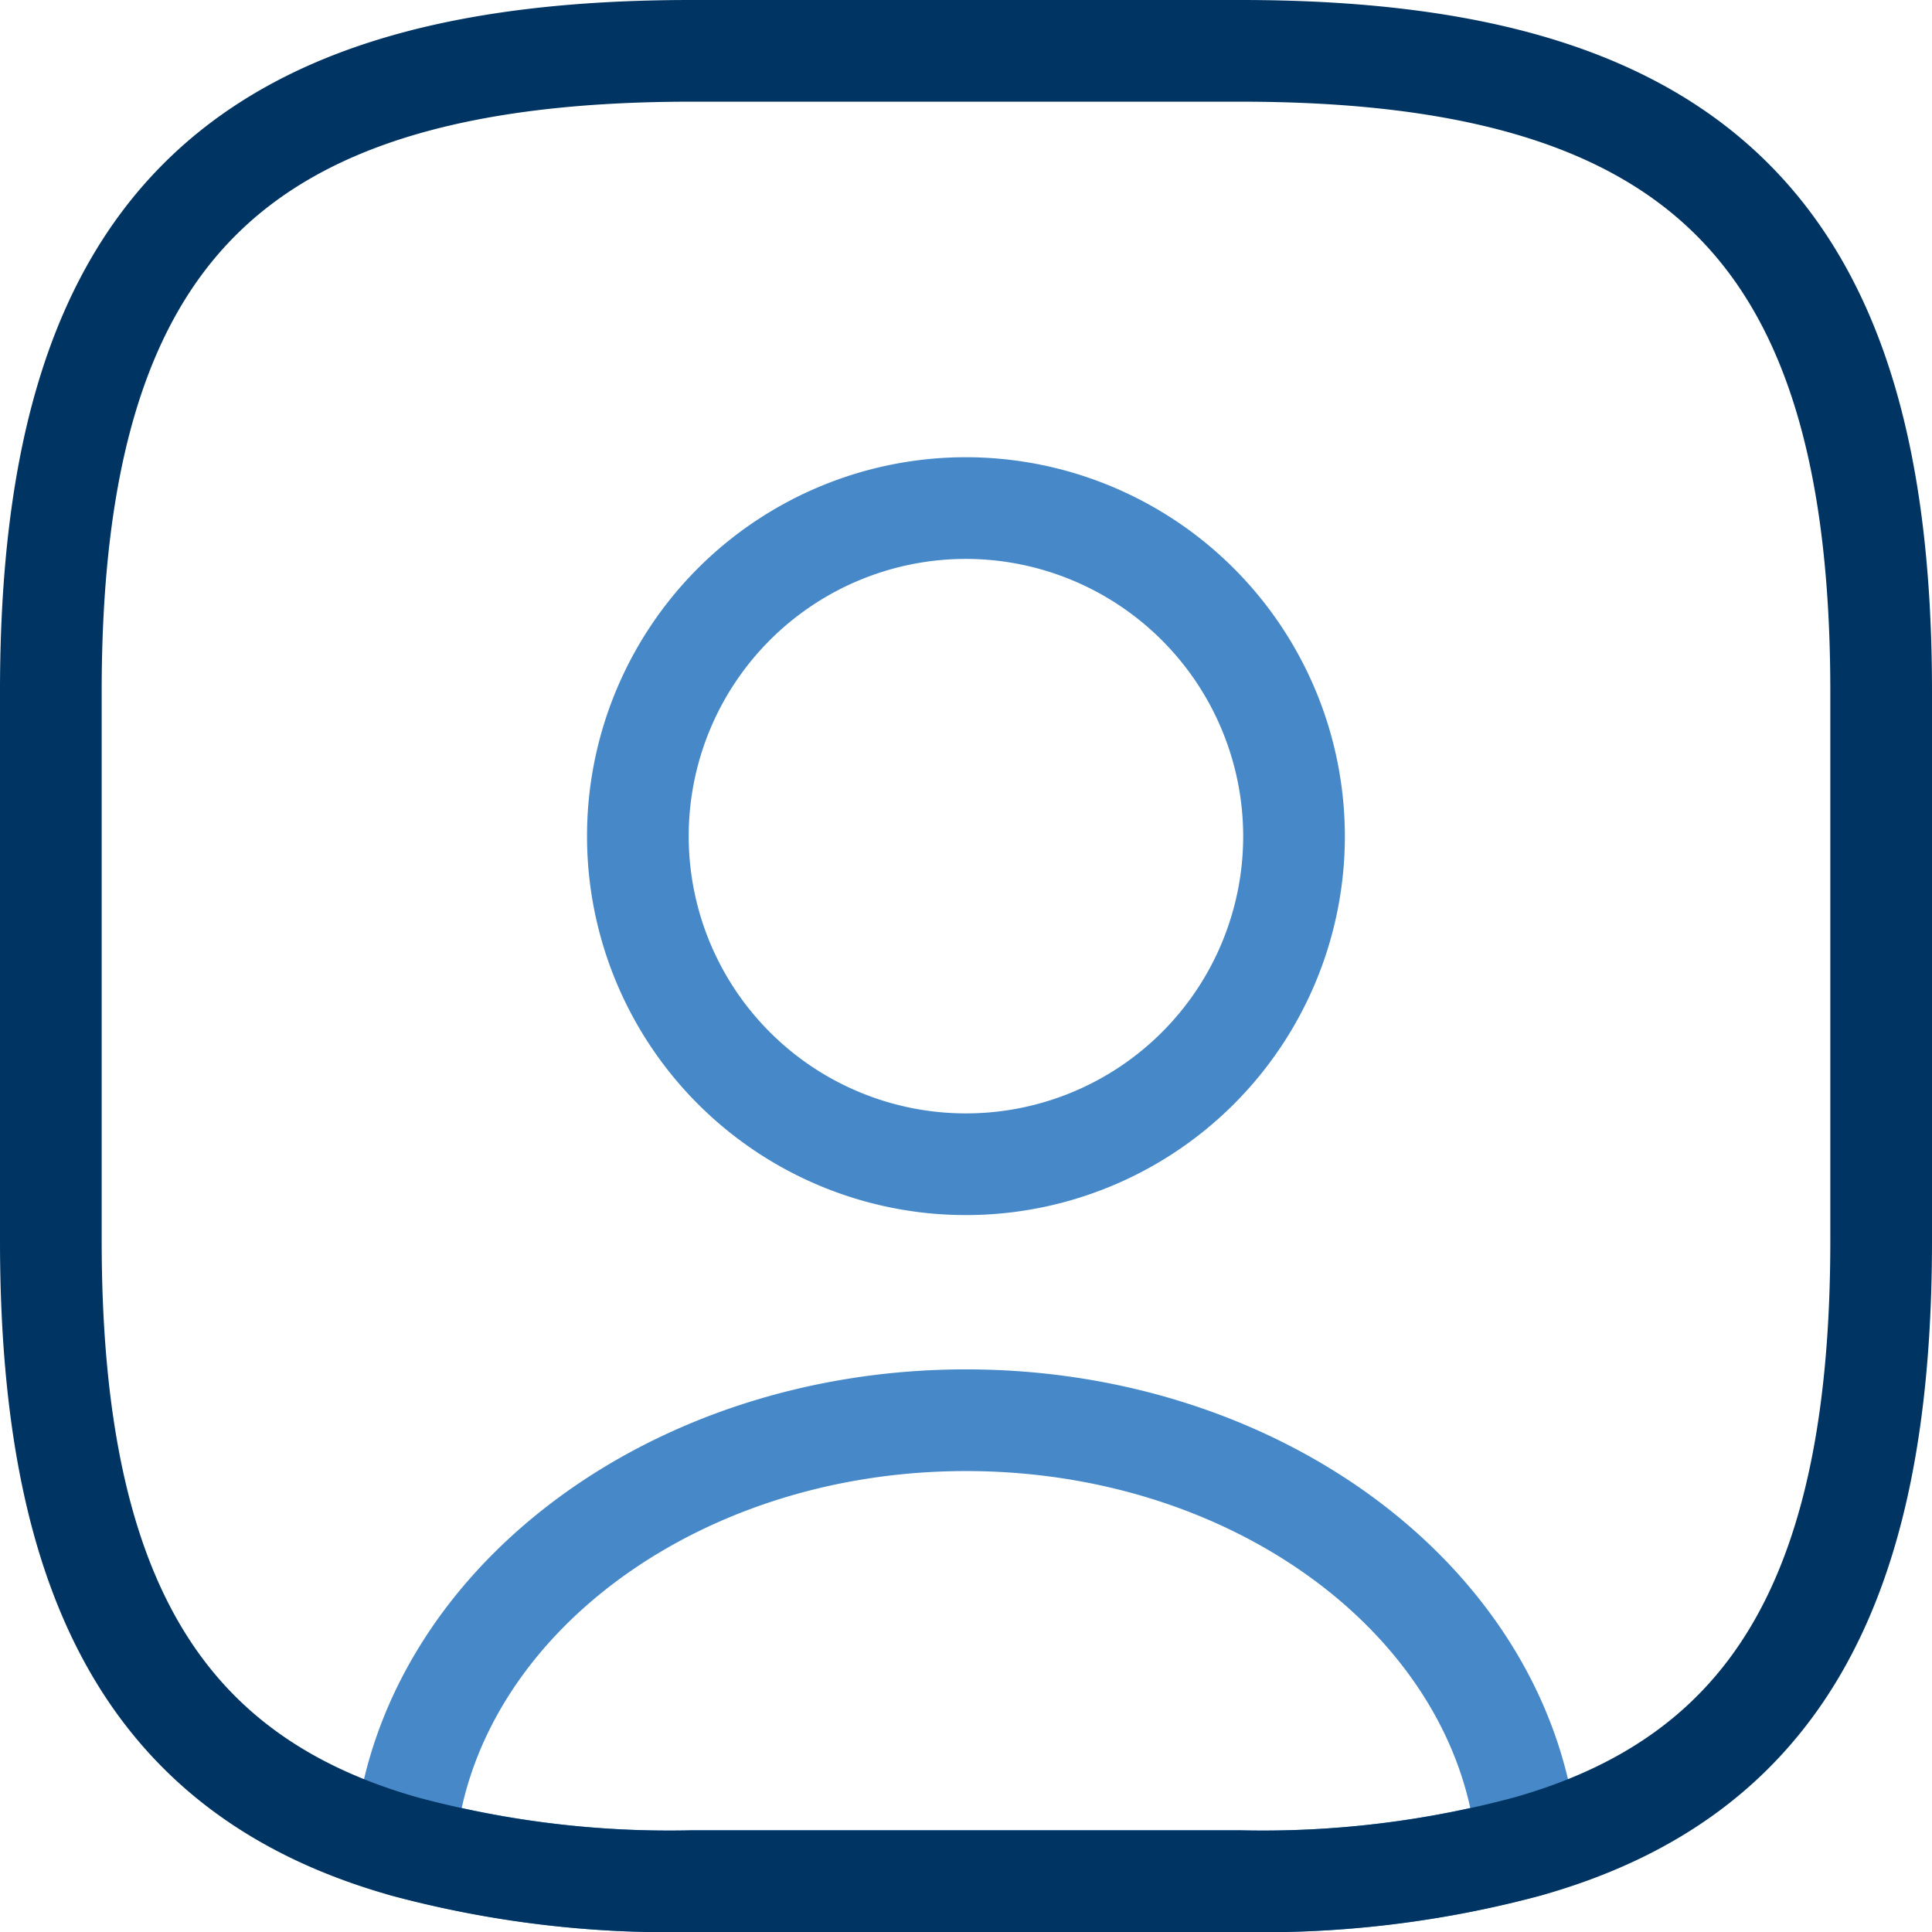 <svg xmlns="http://www.w3.org/2000/svg" width="38" height="38" viewBox="0 0 38 38">
  <g id="user-square" transform="translate(-1 -1)">
    <path id="Path_130073" data-name="Path 130073" d="M27.945,25.351a20.016,20.016,0,0,1-5.647.685H11.507a20.015,20.015,0,0,1-5.647-.685c.4-4.686,5.2-8.381,11.043-8.381S27.549,20.665,27.945,25.351Z" transform="translate(3.097 11.964)" fill="none" stroke="#4789c8" stroke-linecap="round" stroke-linejoin="round" stroke-width="2"/>
    <path id="Path_130074" data-name="Path 130074" d="M38,14.6V25.4c0,6.8-2.052,10.53-6.948,11.916A20.073,20.073,0,0,1,25.4,38H14.6a20.073,20.073,0,0,1-5.652-.684C4.052,35.93,2,32.2,2,25.4V14.6C2,5.6,5.6,2,14.6,2H25.4C34.4,2,38,5.6,38,14.6Z" fill="none" stroke="#003462" stroke-linecap="round" stroke-linejoin="round" stroke-width="2"/>
    <path id="Path_130075" data-name="Path 130075" d="M21.325,13.453A6.453,6.453,0,1,1,14.872,7,6.461,6.461,0,0,1,21.325,13.453Z" transform="translate(5.127 3.993)" fill="none" stroke="#4789c8" stroke-linecap="round" stroke-linejoin="round" stroke-width="2"/>
  </g>
</svg>
